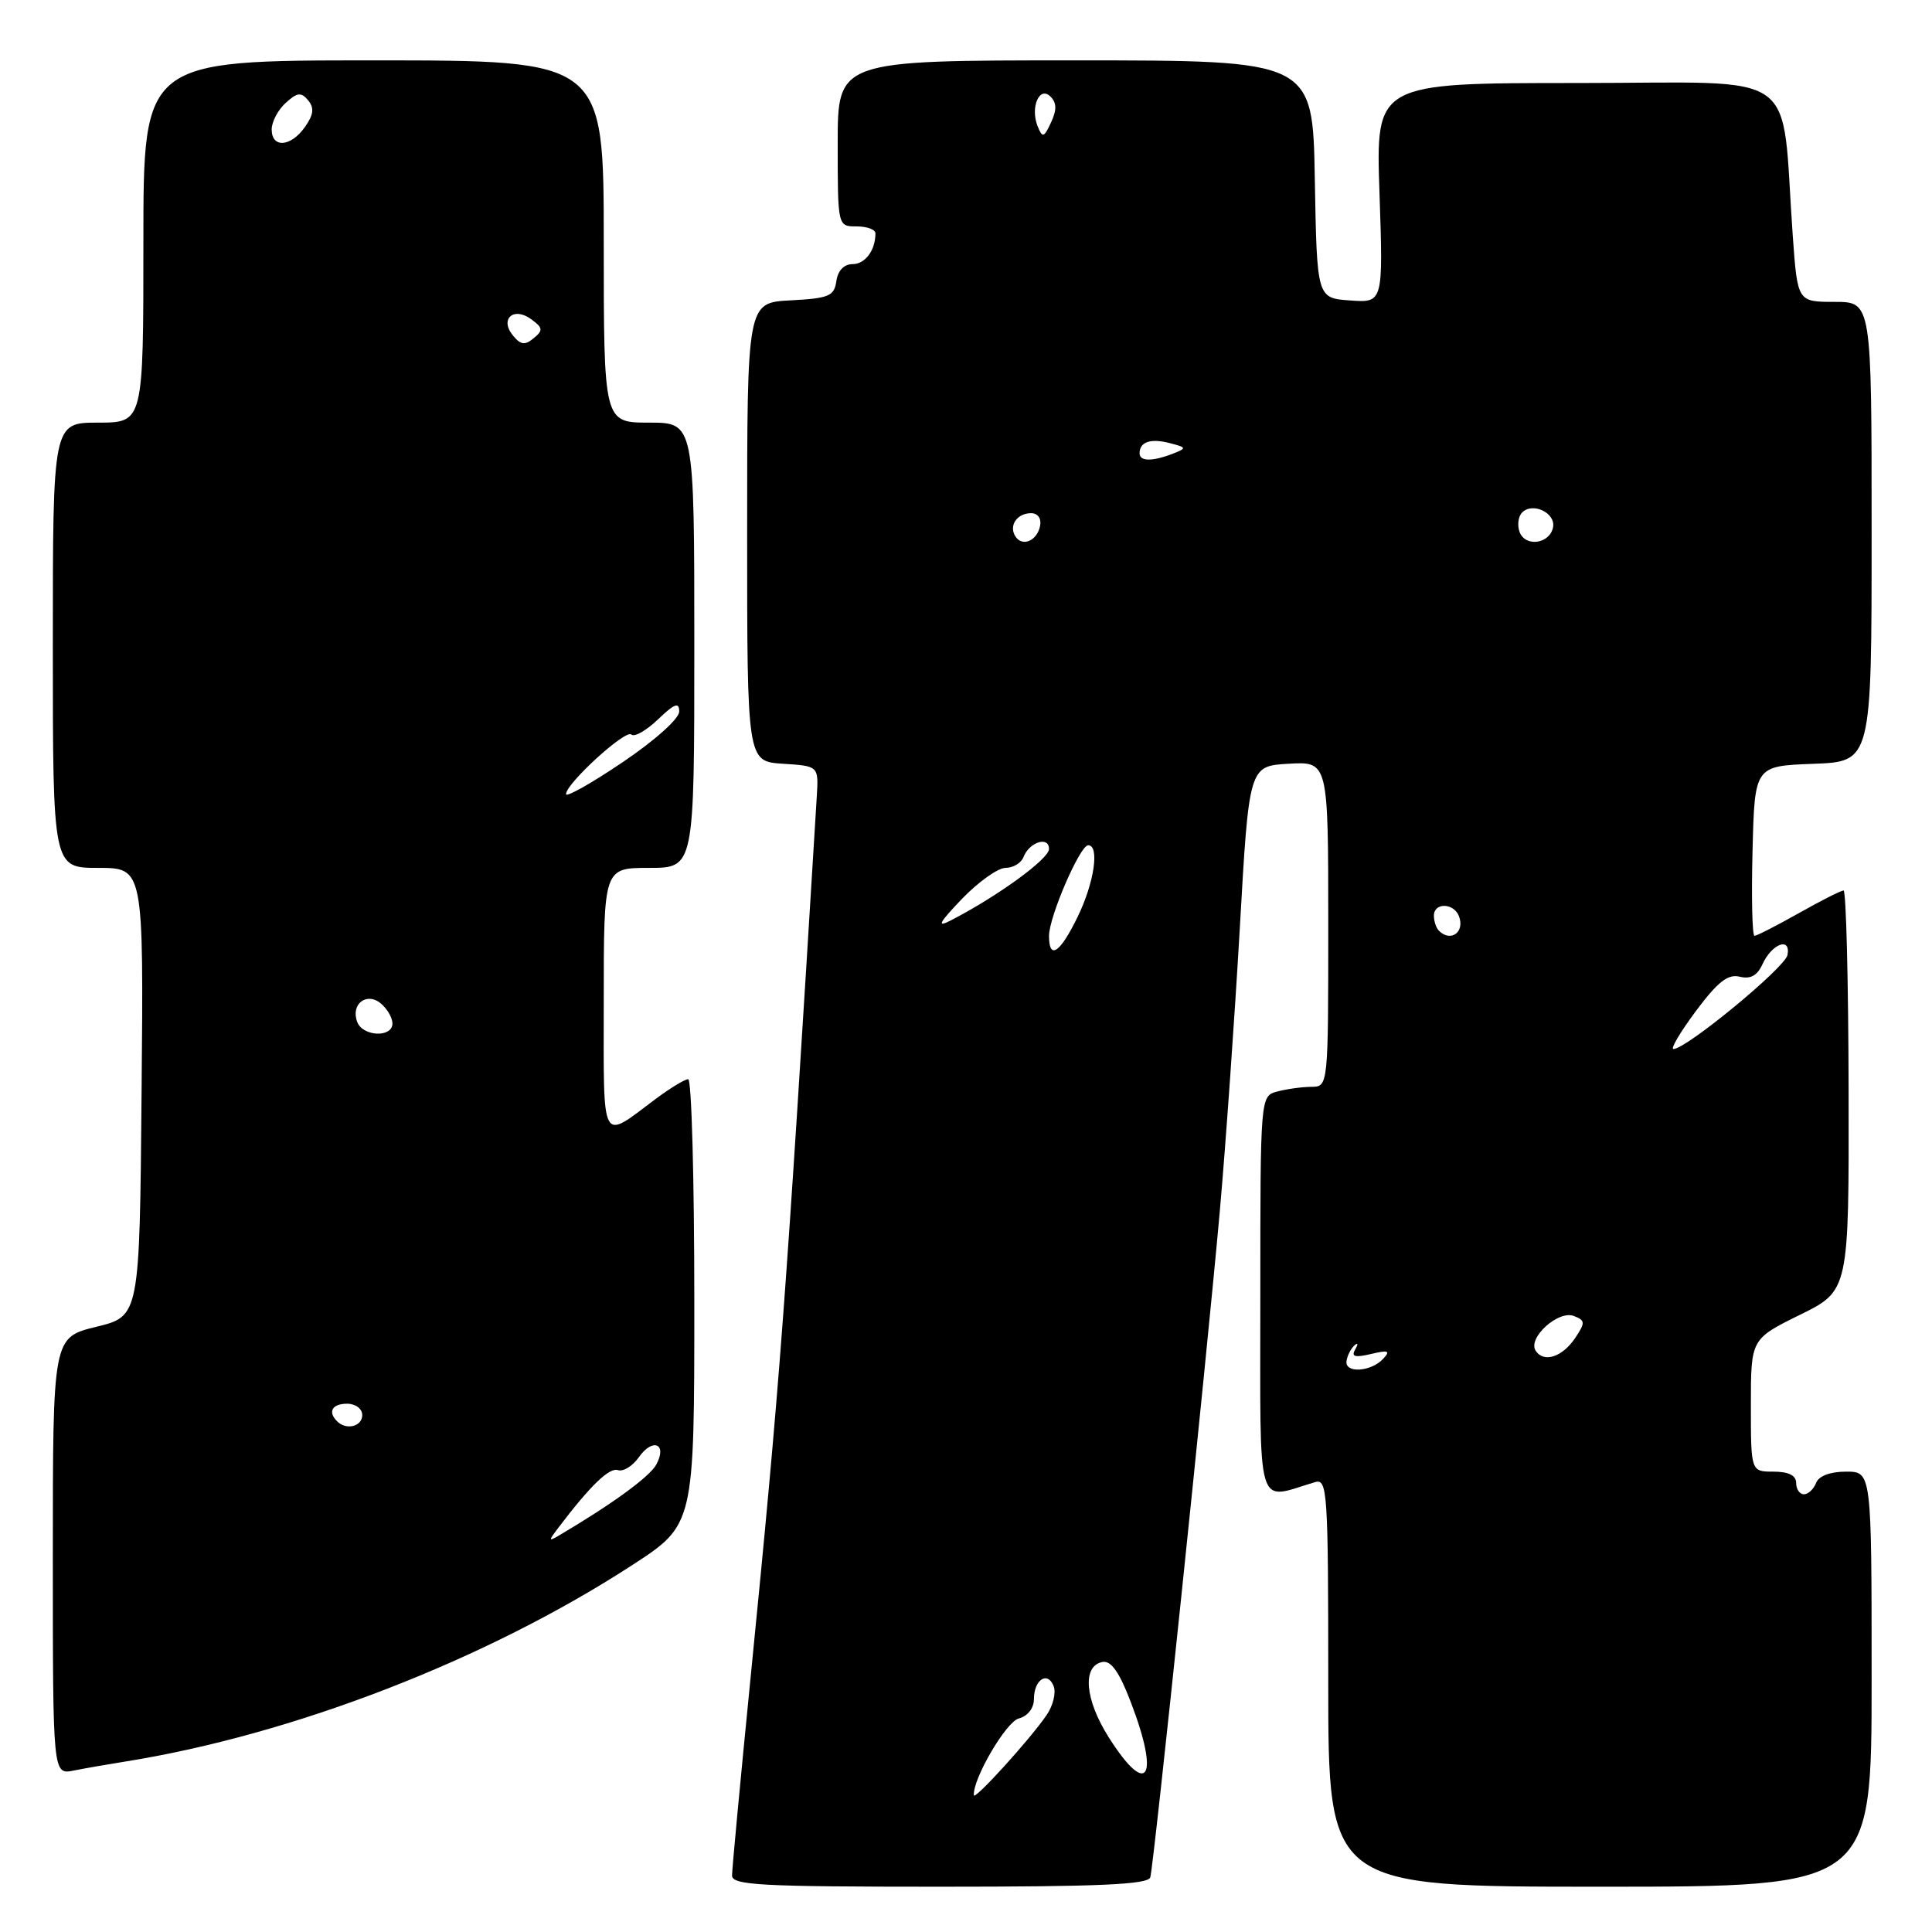 <?xml version="1.0" encoding="UTF-8" standalone="no"?>
<!DOCTYPE svg PUBLIC "-//W3C//DTD SVG 1.1//EN" "http://www.w3.org/Graphics/SVG/1.1/DTD/svg11.dtd" >
<svg xmlns="http://www.w3.org/2000/svg" xmlns:xlink="http://www.w3.org/1999/xlink" version="1.1" viewBox="0 0 256 256">
 <g >
 <path fill="currentColor"
d=" M 152.42 248.75 C 152.90 247.06 159.85 180.45 161.63 160.50 C 162.41 151.70 163.60 134.82 164.28 123.00 C 165.50 101.50 165.50 101.50 170.75 101.20 C 176.00 100.90 176.00 100.90 176.00 122.45 C 176.00 144.00 176.00 144.00 173.75 144.01 C 172.51 144.02 170.49 144.30 169.25 144.63 C 167.00 145.23 167.00 145.23 167.00 171.73 C 167.00 201.01 166.33 198.74 174.25 196.39 C 175.89 195.90 176.00 197.62 176.00 222.93 C 176.00 250.00 176.00 250.00 212.00 250.00 C 248.00 250.00 248.00 250.00 248.00 222.50 C 248.00 195.00 248.00 195.00 244.61 195.00 C 242.51 195.00 240.99 195.57 240.64 196.50 C 240.32 197.32 239.60 198.00 239.03 198.00 C 238.46 198.00 238.00 197.32 238.00 196.50 C 238.00 195.50 237.00 195.00 235.00 195.00 C 232.00 195.00 232.00 195.00 232.00 186.21 C 232.00 177.43 232.00 177.43 238.50 174.22 C 245.00 171.02 245.00 171.02 244.95 144.51 C 244.92 129.93 244.62 118.00 244.28 118.00 C 243.94 118.00 241.27 119.35 238.35 121.00 C 235.42 122.65 232.78 124.00 232.48 124.00 C 232.18 124.00 232.06 118.94 232.22 112.75 C 232.50 101.50 232.50 101.50 240.25 101.21 C 248.00 100.92 248.00 100.92 248.00 70.46 C 248.00 40.00 248.00 40.00 243.09 40.00 C 238.18 40.00 238.18 40.00 237.55 31.25 C 235.94 8.69 239.19 11.00 209.05 11.00 C 182.29 11.00 182.29 11.00 182.79 25.56 C 183.28 40.13 183.28 40.13 178.89 39.81 C 174.50 39.50 174.50 39.50 174.22 23.75 C 173.95 8.00 173.95 8.00 142.47 8.00 C 111.00 8.00 111.00 8.00 111.00 19.00 C 111.00 30.00 111.00 30.00 113.50 30.00 C 114.88 30.00 116.00 30.41 116.00 30.92 C 116.00 33.17 114.64 35.00 112.96 35.00 C 111.83 35.00 111.02 35.86 110.82 37.25 C 110.54 39.24 109.84 39.53 104.75 39.80 C 99.00 40.10 99.00 40.10 99.00 70.50 C 99.00 100.89 99.00 100.89 103.73 101.20 C 108.47 101.50 108.47 101.50 108.23 105.50 C 104.06 173.67 103.35 183.08 99.46 222.26 C 98.11 235.87 97.00 247.68 97.00 248.51 C 97.00 249.80 100.77 250.00 124.53 250.00 C 145.70 250.00 152.15 249.71 152.42 248.75 Z  M 16.50 233.43 C 38.79 229.88 64.41 219.96 83.75 207.40 C 92.00 202.04 92.00 202.04 92.00 172.52 C 92.00 156.29 91.64 143.00 91.19 143.00 C 90.75 143.00 88.84 144.16 86.94 145.57 C 79.48 151.14 80.00 152.11 80.00 132.54 C 80.00 115.00 80.00 115.00 86.00 115.00 C 92.00 115.00 92.00 115.00 92.00 85.50 C 92.00 56.00 92.00 56.00 86.00 56.00 C 80.00 56.00 80.00 56.00 80.00 32.00 C 80.00 8.00 80.00 8.00 49.50 8.00 C 19.00 8.00 19.00 8.00 19.00 32.00 C 19.00 56.00 19.00 56.00 13.00 56.00 C 7.00 56.00 7.00 56.00 7.00 85.50 C 7.00 115.00 7.00 115.00 13.01 115.00 C 19.03 115.00 19.03 115.00 18.76 144.70 C 18.50 174.41 18.50 174.41 12.75 175.81 C 7.00 177.22 7.00 177.22 7.00 206.19 C 7.00 235.16 7.00 235.16 9.75 234.61 C 11.26 234.31 14.30 233.78 16.50 233.43 Z  M 129.04 237.88 C 128.89 235.70 133.31 228.15 134.99 227.71 C 136.17 227.40 137.00 226.35 137.00 225.15 C 137.00 222.56 138.82 221.37 139.62 223.44 C 139.95 224.31 139.53 226.02 138.68 227.26 C 136.47 230.49 129.09 238.61 129.04 237.88 Z  M 146.94 230.25 C 143.74 225.21 143.36 220.73 146.09 220.22 C 147.22 220.00 148.33 221.58 149.84 225.55 C 153.71 235.64 152.06 238.31 146.94 230.25 Z  M 178.42 180.35 C 178.52 179.64 178.99 178.71 179.46 178.28 C 179.94 177.85 179.99 178.08 179.58 178.79 C 179.01 179.77 179.51 179.92 181.67 179.41 C 183.98 178.86 184.27 178.98 183.27 180.06 C 181.64 181.79 178.18 182.00 178.42 180.35 Z  M 203.47 178.95 C 202.42 177.26 206.48 173.59 208.53 174.37 C 210.06 174.96 210.08 175.25 208.74 177.26 C 207.04 179.83 204.52 180.64 203.47 178.95 Z  M 224.73 133.95 C 227.62 130.08 228.97 129.03 230.53 129.42 C 231.94 129.77 232.85 129.27 233.53 127.78 C 234.77 125.04 237.32 124.09 236.85 126.55 C 236.52 128.22 223.44 139.00 221.74 139.00 C 221.31 139.00 222.66 136.73 224.73 133.95 Z  M 139.00 124.01 C 139.00 121.49 143.10 112.00 144.19 112.00 C 145.72 112.00 145.00 116.95 142.80 121.47 C 140.46 126.29 139.00 127.27 139.00 124.01 Z  M 190.67 123.33 C 190.30 122.97 190.00 122.07 190.00 121.33 C 190.00 119.56 192.64 119.62 193.32 121.40 C 194.13 123.51 192.23 124.89 190.67 123.33 Z  M 127.45 119.12 C 129.63 116.86 132.23 115.00 133.23 115.00 C 134.24 115.00 135.31 114.36 135.61 113.58 C 136.38 111.57 139.00 110.74 139.00 112.50 C 139.00 113.81 132.18 118.77 125.97 121.97 C 124.07 122.95 124.41 122.30 127.45 119.12 Z  M 134.53 71.05 C 133.65 69.63 134.77 68.00 136.63 68.00 C 137.51 68.00 138.01 68.70 137.82 69.67 C 137.43 71.68 135.44 72.52 134.53 71.05 Z  M 201.36 70.51 C 201.02 69.60 201.17 68.43 201.70 67.90 C 203.10 66.50 206.15 67.97 205.79 69.86 C 205.36 72.07 202.14 72.53 201.36 70.51 Z  M 151.00 60.06 C 151.00 58.54 152.48 58.05 155.02 58.72 C 157.24 59.29 157.26 59.39 155.45 60.10 C 152.70 61.17 151.00 61.16 151.00 60.06 Z  M 137.50 16.75 C 136.48 14.24 137.73 11.33 139.20 12.80 C 140.02 13.62 140.04 14.57 139.27 16.22 C 138.33 18.25 138.13 18.31 137.50 16.75 Z  M 73.98 202.44 C 78.23 196.84 80.74 194.41 81.89 194.80 C 82.59 195.03 83.83 194.26 84.65 193.09 C 86.48 190.48 88.45 191.29 86.97 194.05 C 86.11 195.66 81.11 199.31 74.00 203.50 C 72.67 204.28 72.67 204.16 73.98 202.44 Z  M 44.67 188.33 C 43.40 187.07 44.01 186.00 46.00 186.00 C 47.11 186.00 48.00 186.67 48.00 187.50 C 48.00 189.02 45.88 189.55 44.67 188.33 Z  M 47.34 135.43 C 46.43 133.07 48.56 131.39 50.46 132.96 C 51.31 133.67 52.00 134.86 52.00 135.62 C 52.00 137.52 48.08 137.36 47.34 135.43 Z  M 75.00 105.23 C 75.00 103.82 82.92 96.59 83.66 97.33 C 84.05 97.71 85.63 96.81 87.18 95.33 C 89.38 93.22 90.00 92.99 90.00 94.28 C 90.00 95.23 86.78 98.11 82.50 101.00 C 78.38 103.78 75.00 105.69 75.00 105.23 Z  M 67.98 44.47 C 66.16 42.28 68.05 40.58 70.39 42.30 C 71.94 43.43 71.99 43.77 70.72 44.81 C 69.56 45.78 69.00 45.71 67.98 44.47 Z  M 36.00 17.15 C 36.00 16.14 36.84 14.55 37.86 13.63 C 39.39 12.24 39.90 12.18 40.83 13.29 C 41.66 14.30 41.56 15.19 40.41 16.82 C 38.55 19.48 36.00 19.67 36.00 17.15 Z "/>
</g>
</svg>